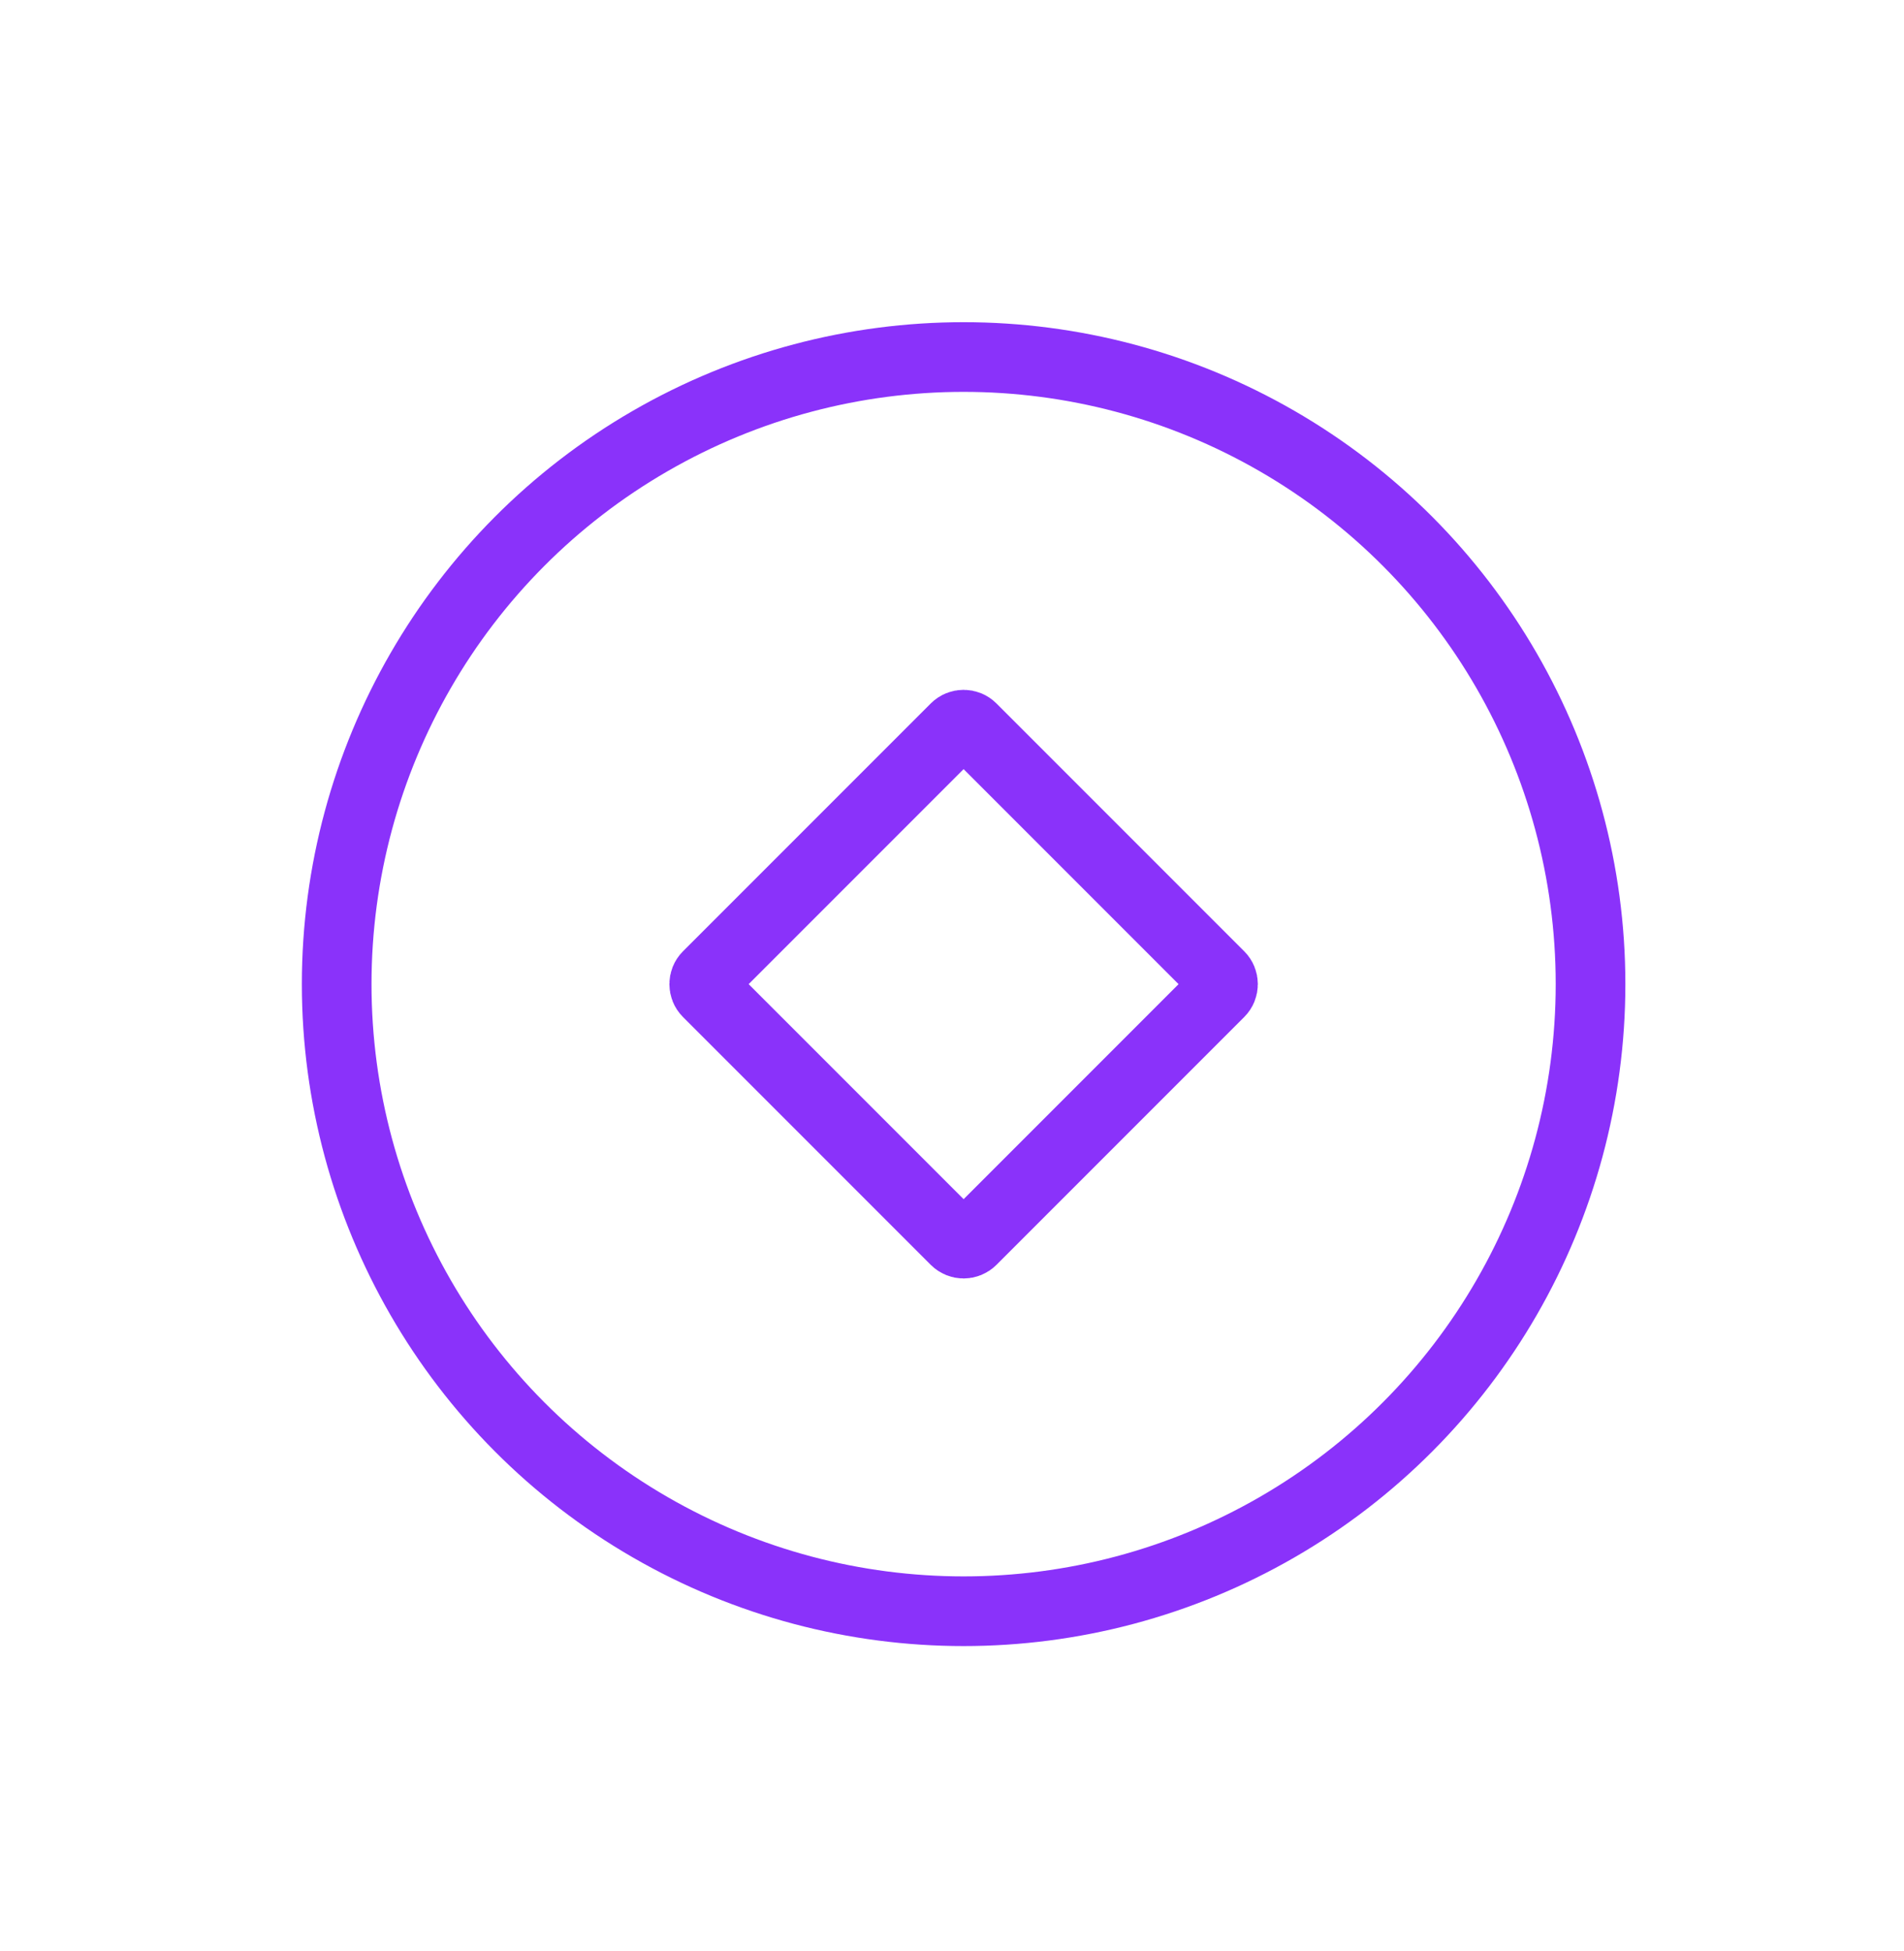 <svg width="41" height="42" viewBox="0 0 41 42" fill="none" xmlns="http://www.w3.org/2000/svg">
<g id="@ Image / Vector / Figures">
<g id="Icon" filter="url(#filter0_d_40_1485)">
<circle id="Ellipse 214" cx="20.75" cy="21.186" r="13.5" stroke="#8A32FA" stroke-width="1.5"/>
</g>
<path id="Polygon 60" d="M20.927 15.674L26.263 21.01C26.36 21.107 26.36 21.266 26.263 21.363L20.927 26.699C20.829 26.797 20.671 26.797 20.573 26.699L15.237 21.363C15.14 21.266 15.14 21.107 15.237 21.01L20.573 15.674C20.671 15.576 20.829 15.576 20.927 15.674Z" stroke="#8A32FA" stroke-width="1.5"/>
</g>
<defs>
<filter id="filter0_d_40_1485" x="0.5" y="0.937" width="40.5" height="40.5" filterUnits="userSpaceOnUse" color-interpolation-filters="sRGB">
<feFlood flood-opacity="0" result="BackgroundImageFix"/>
<feColorMatrix in="SourceAlpha" type="matrix" values="0 0 0 0 0 0 0 0 0 0 0 0 0 0 0 0 0 0 127 0" result="hardAlpha"/>
<feOffset/>
<feGaussianBlur stdDeviation="3"/>
<feComposite in2="hardAlpha" operator="out"/>
<feColorMatrix type="matrix" values="0 0 0 0 0.541 0 0 0 0 0.196 0 0 0 0 0.98 0 0 0 0.7 0"/>
<feBlend mode="normal" in2="BackgroundImageFix" result="effect1_dropShadow_40_1485"/>
<feBlend mode="normal" in="SourceGraphic" in2="effect1_dropShadow_40_1485" result="shape"/>
</filter>
</defs>
</svg>
